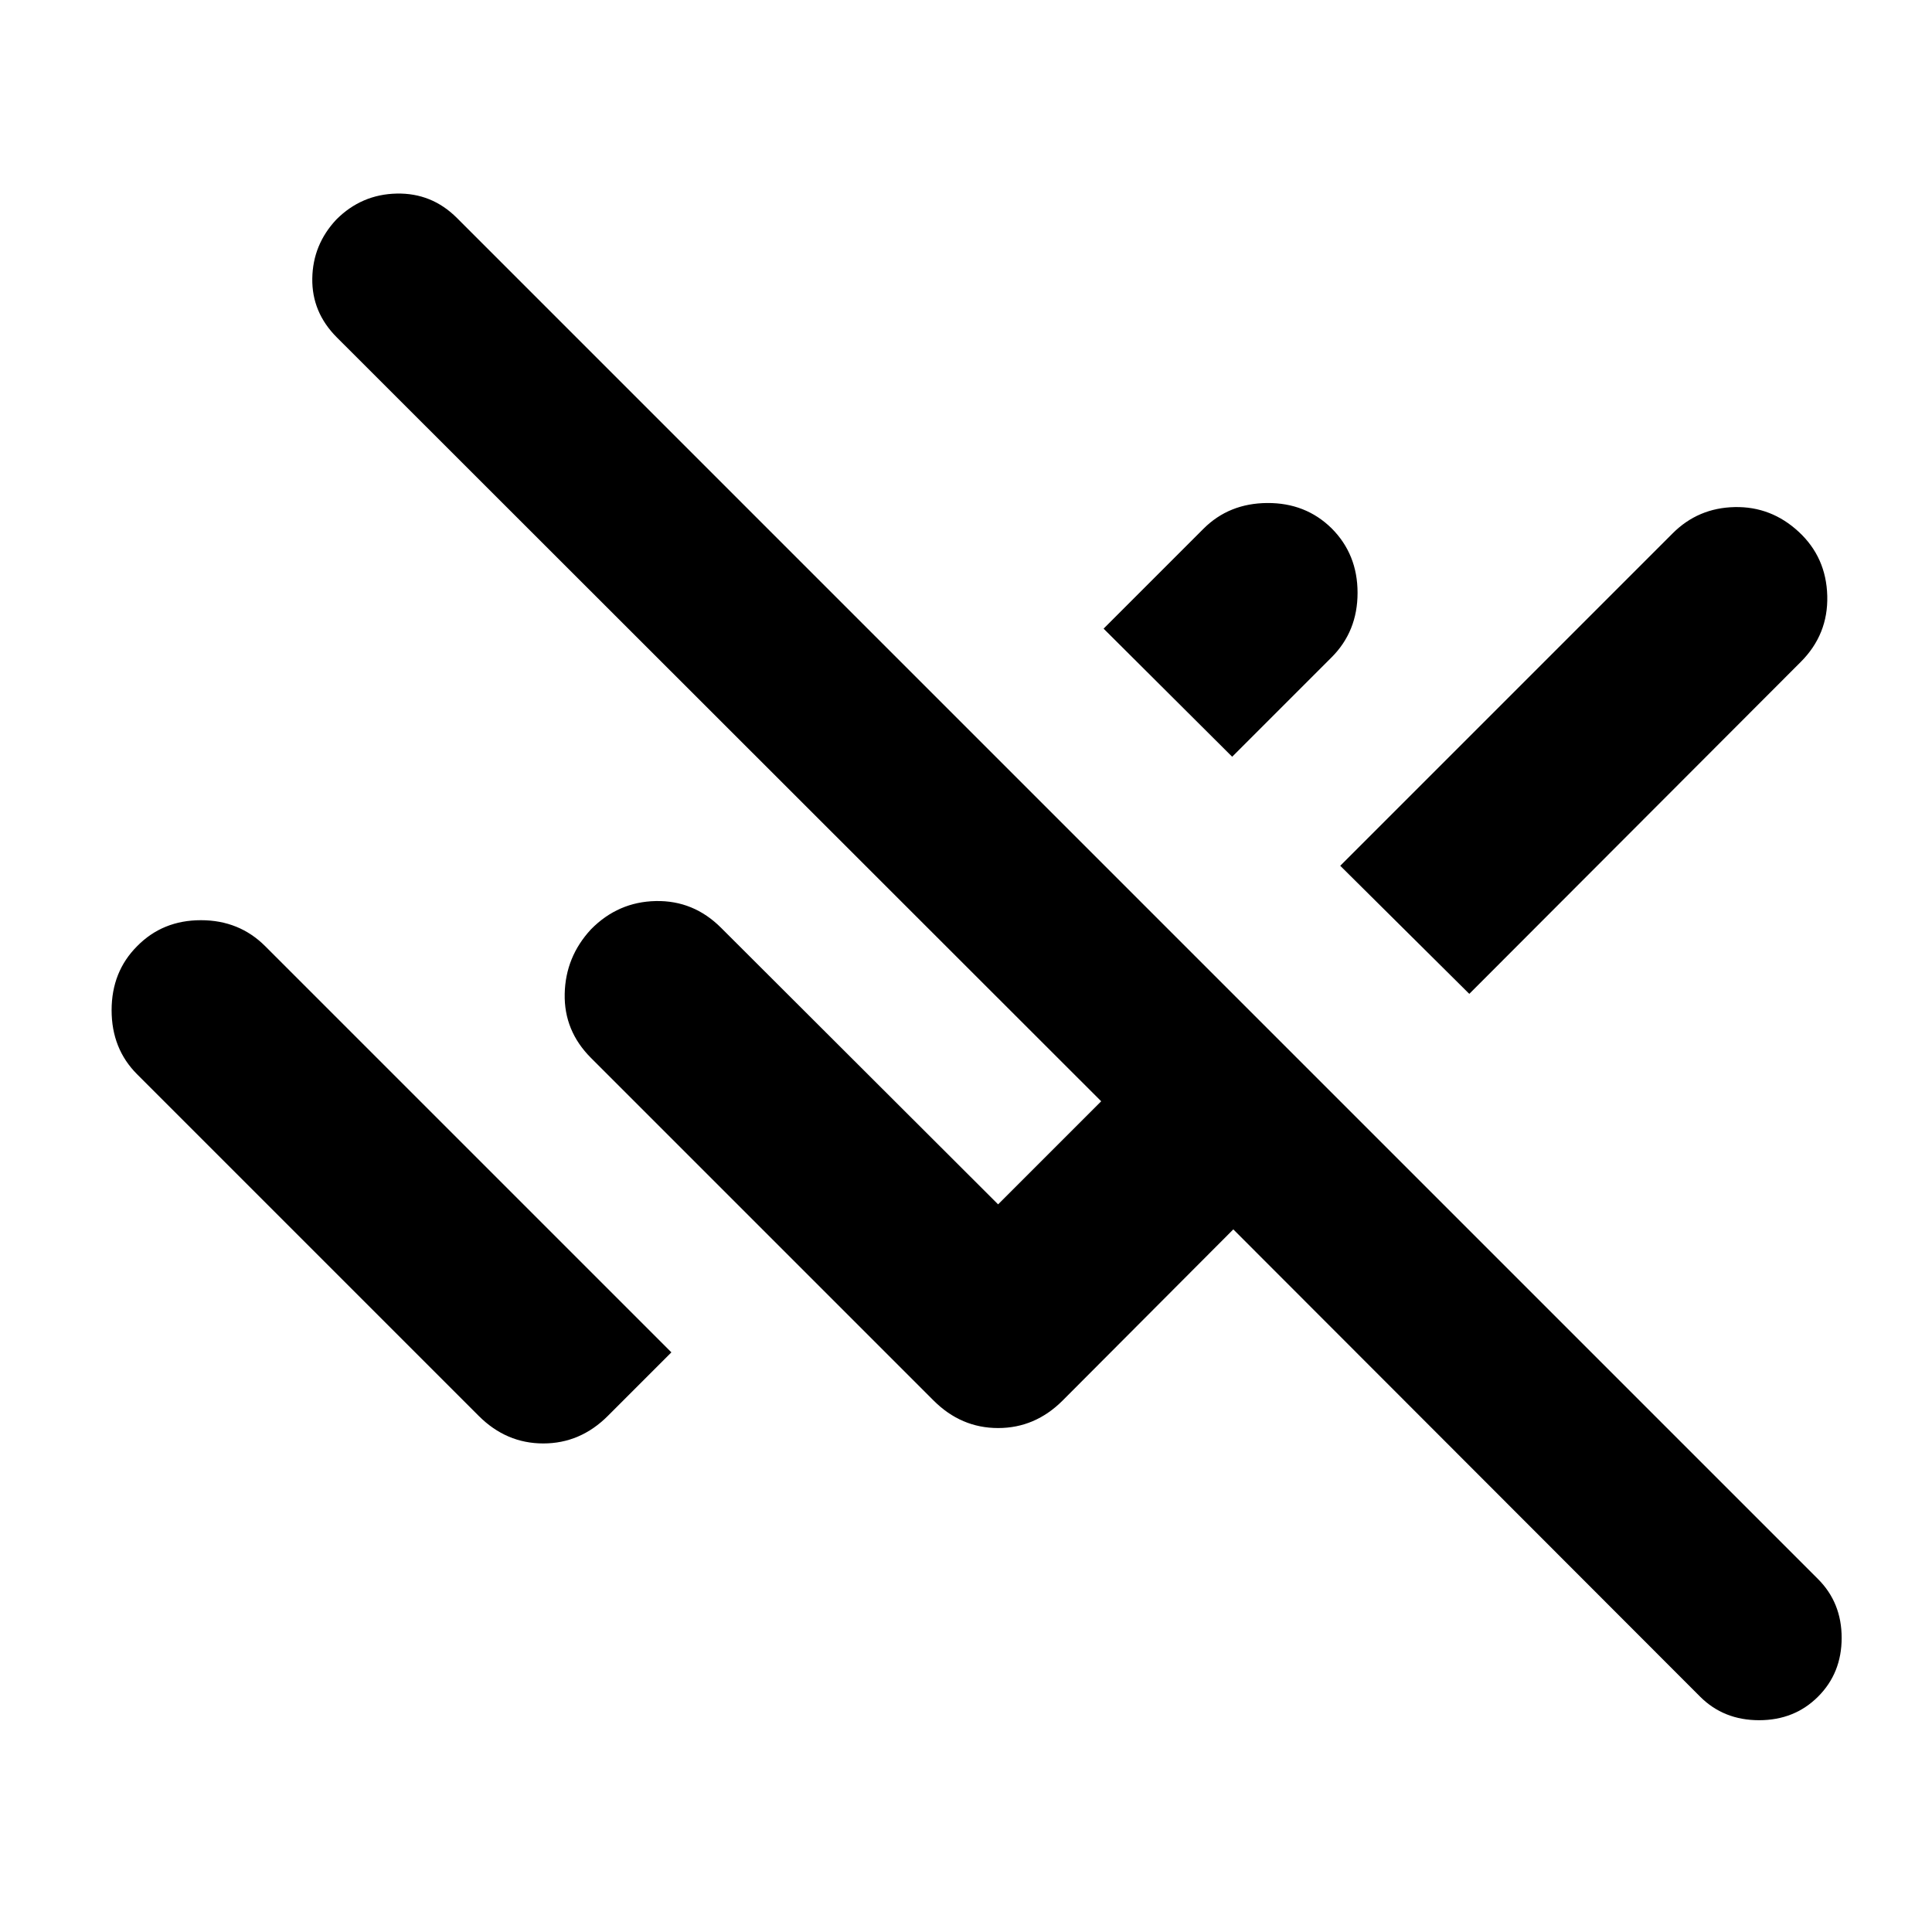 <svg aria-hidden="true" viewBox="0 -960 960 960" fill="currentColor">
  <path d="M844.761-116.957 612.826-349.13l-84.804 85.043q-13.674 13.674-32.065 13.674-18.392 0-32.066-13.674L293.652-434.326q-13.435-13.435-13.054-31.826.38-18.392 13.054-32.066 13.435-13.673 32.207-14.054 18.771-.38 32.445 13.294l137.653 137.413 51.217-51.218-379.783-379.543q-12.478-12.478-12.217-29.315.261-16.837 11.978-29.316 12.478-12.478 29.935-12.858 17.457-.381 29.935 12.098l676.369 676.369q11.718 11.718 11.718 29.196t-11.718 29.195q-11.717 11.718-29.315 11.718t-29.315-11.718Zm-606.87-139.478-169.76-169.76q-12.675-12.674-12.675-31.827 0-19.152 12.674-31.826 12.674-12.913 31.707-12.913t31.946 12.913l137.695 137.696 64.131 64.13-31.587 31.587q-13.674 13.674-32.065 13.674-18.392 0-32.066-13.674Zm492.196-209.717-64.13-63.653L831.13-694.978q12.674-12.674 30.827-13.055 18.152-.38 31.826 12.294 13.674 12.674 14.174 31.826t-13.174 32.826L730.087-466.152ZM612.261-583.978l-63.891-63.653 49.63-49.63q12.674-12.674 31.706-12.794 19.033-.119 31.946 12.555 12.913 12.913 12.913 32.065 0 19.152-12.913 32.065l-49.391 49.392Z"/>
</svg>
